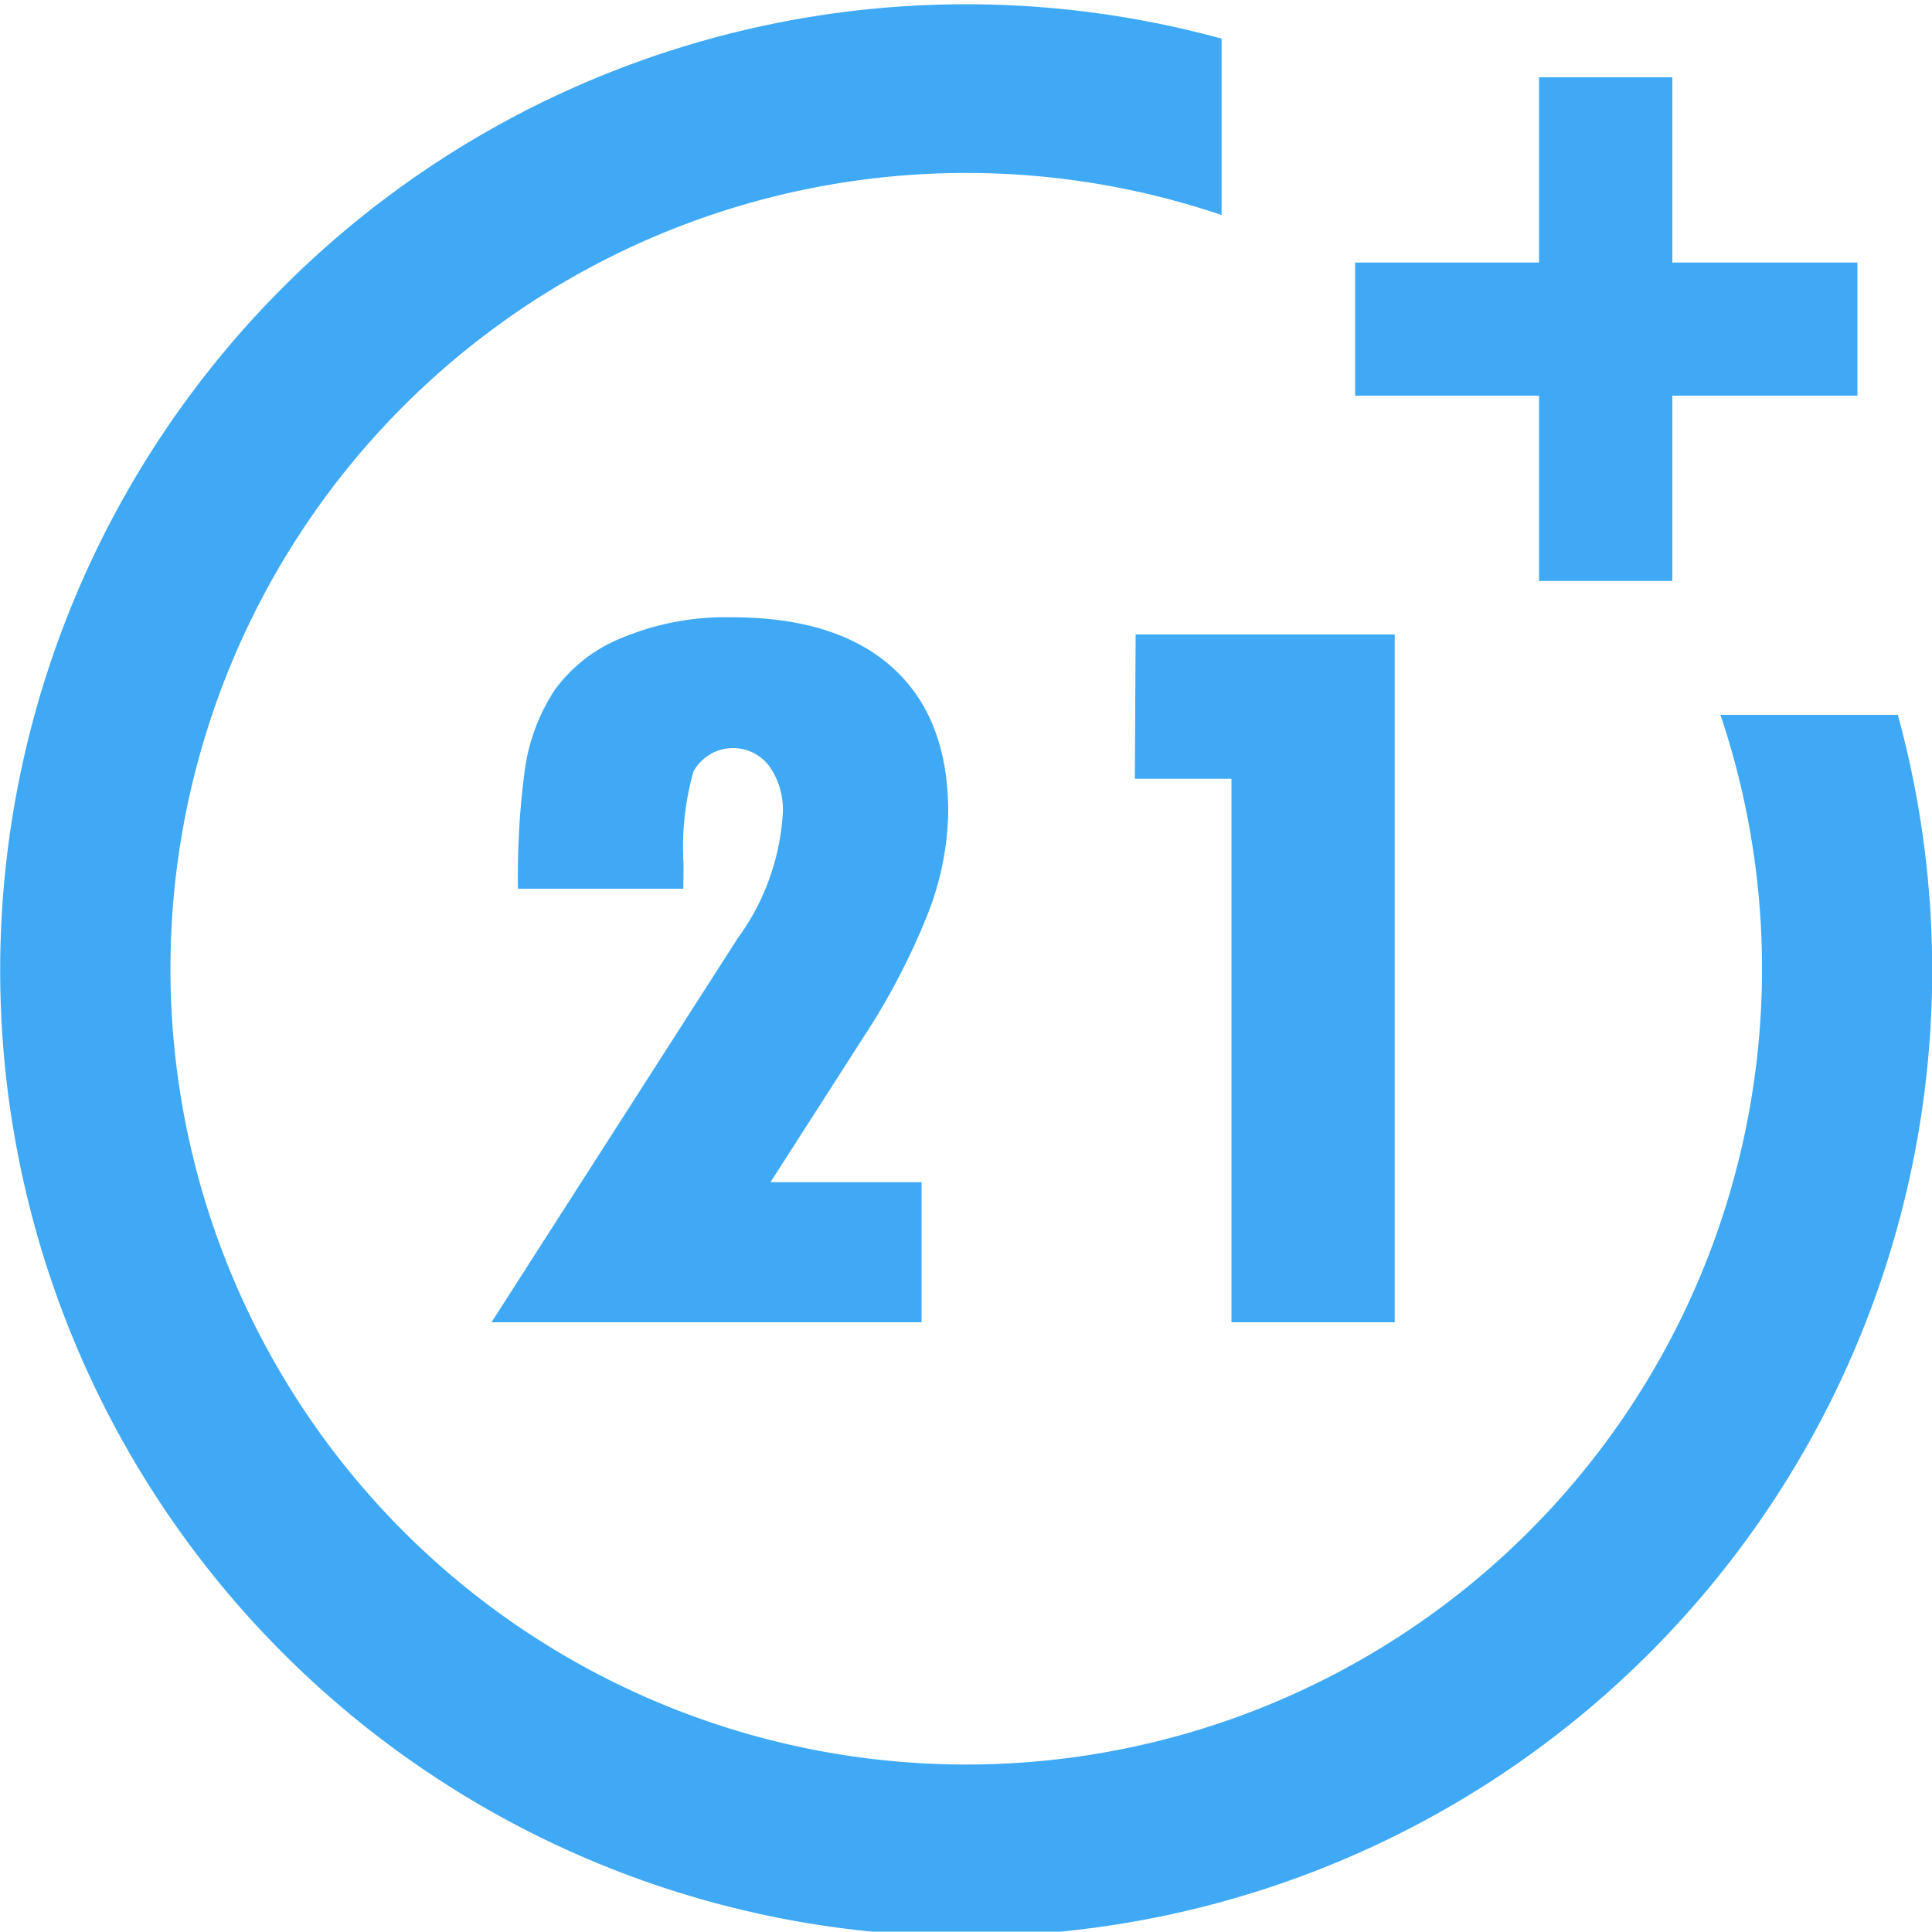 <svg id="layout" xmlns="http://www.w3.org/2000/svg" viewBox="0 0 100 99.98"><defs><style>.cls-1{fill:#3fa9f5;}</style></defs><title>21+</title><path class="cls-1" d="M89.05,37A41.19,41.19,0,1,1,63.23,11.13V2a50,50,0,1,0,35,35Z"/><polygon class="cls-1" points="86.56 13.59 86.56 4 79.66 4 79.66 13.59 70.14 13.59 70.14 20.48 79.66 20.48 79.66 30.07 86.56 30.07 86.56 20.48 96.14 20.48 96.14 13.59 86.56 13.59"/><path class="cls-1" d="M35.37,46H26.81a41.52,41.52,0,0,1,.37-6.27,10.07,10.07,0,0,1,1.52-4A7.92,7.92,0,0,1,32.23,33a13.9,13.9,0,0,1,5.65-1.05q5.41,0,8.3,2.59T49.08,42A15.13,15.13,0,0,1,48,47.36a35.79,35.79,0,0,1-3.33,6.36l-4.79,7.47H47.7v7.25H25.44L38.18,48.57a12.18,12.18,0,0,0,2.34-6.51,3.89,3.89,0,0,0-.7-2.4,2.34,2.34,0,0,0-3.93.28,14.48,14.48,0,0,0-.51,4.79Z"/><path class="cls-1" d="M58.78,32.84H72.19v35.6H63.74V40.31h-5Z"/></svg>